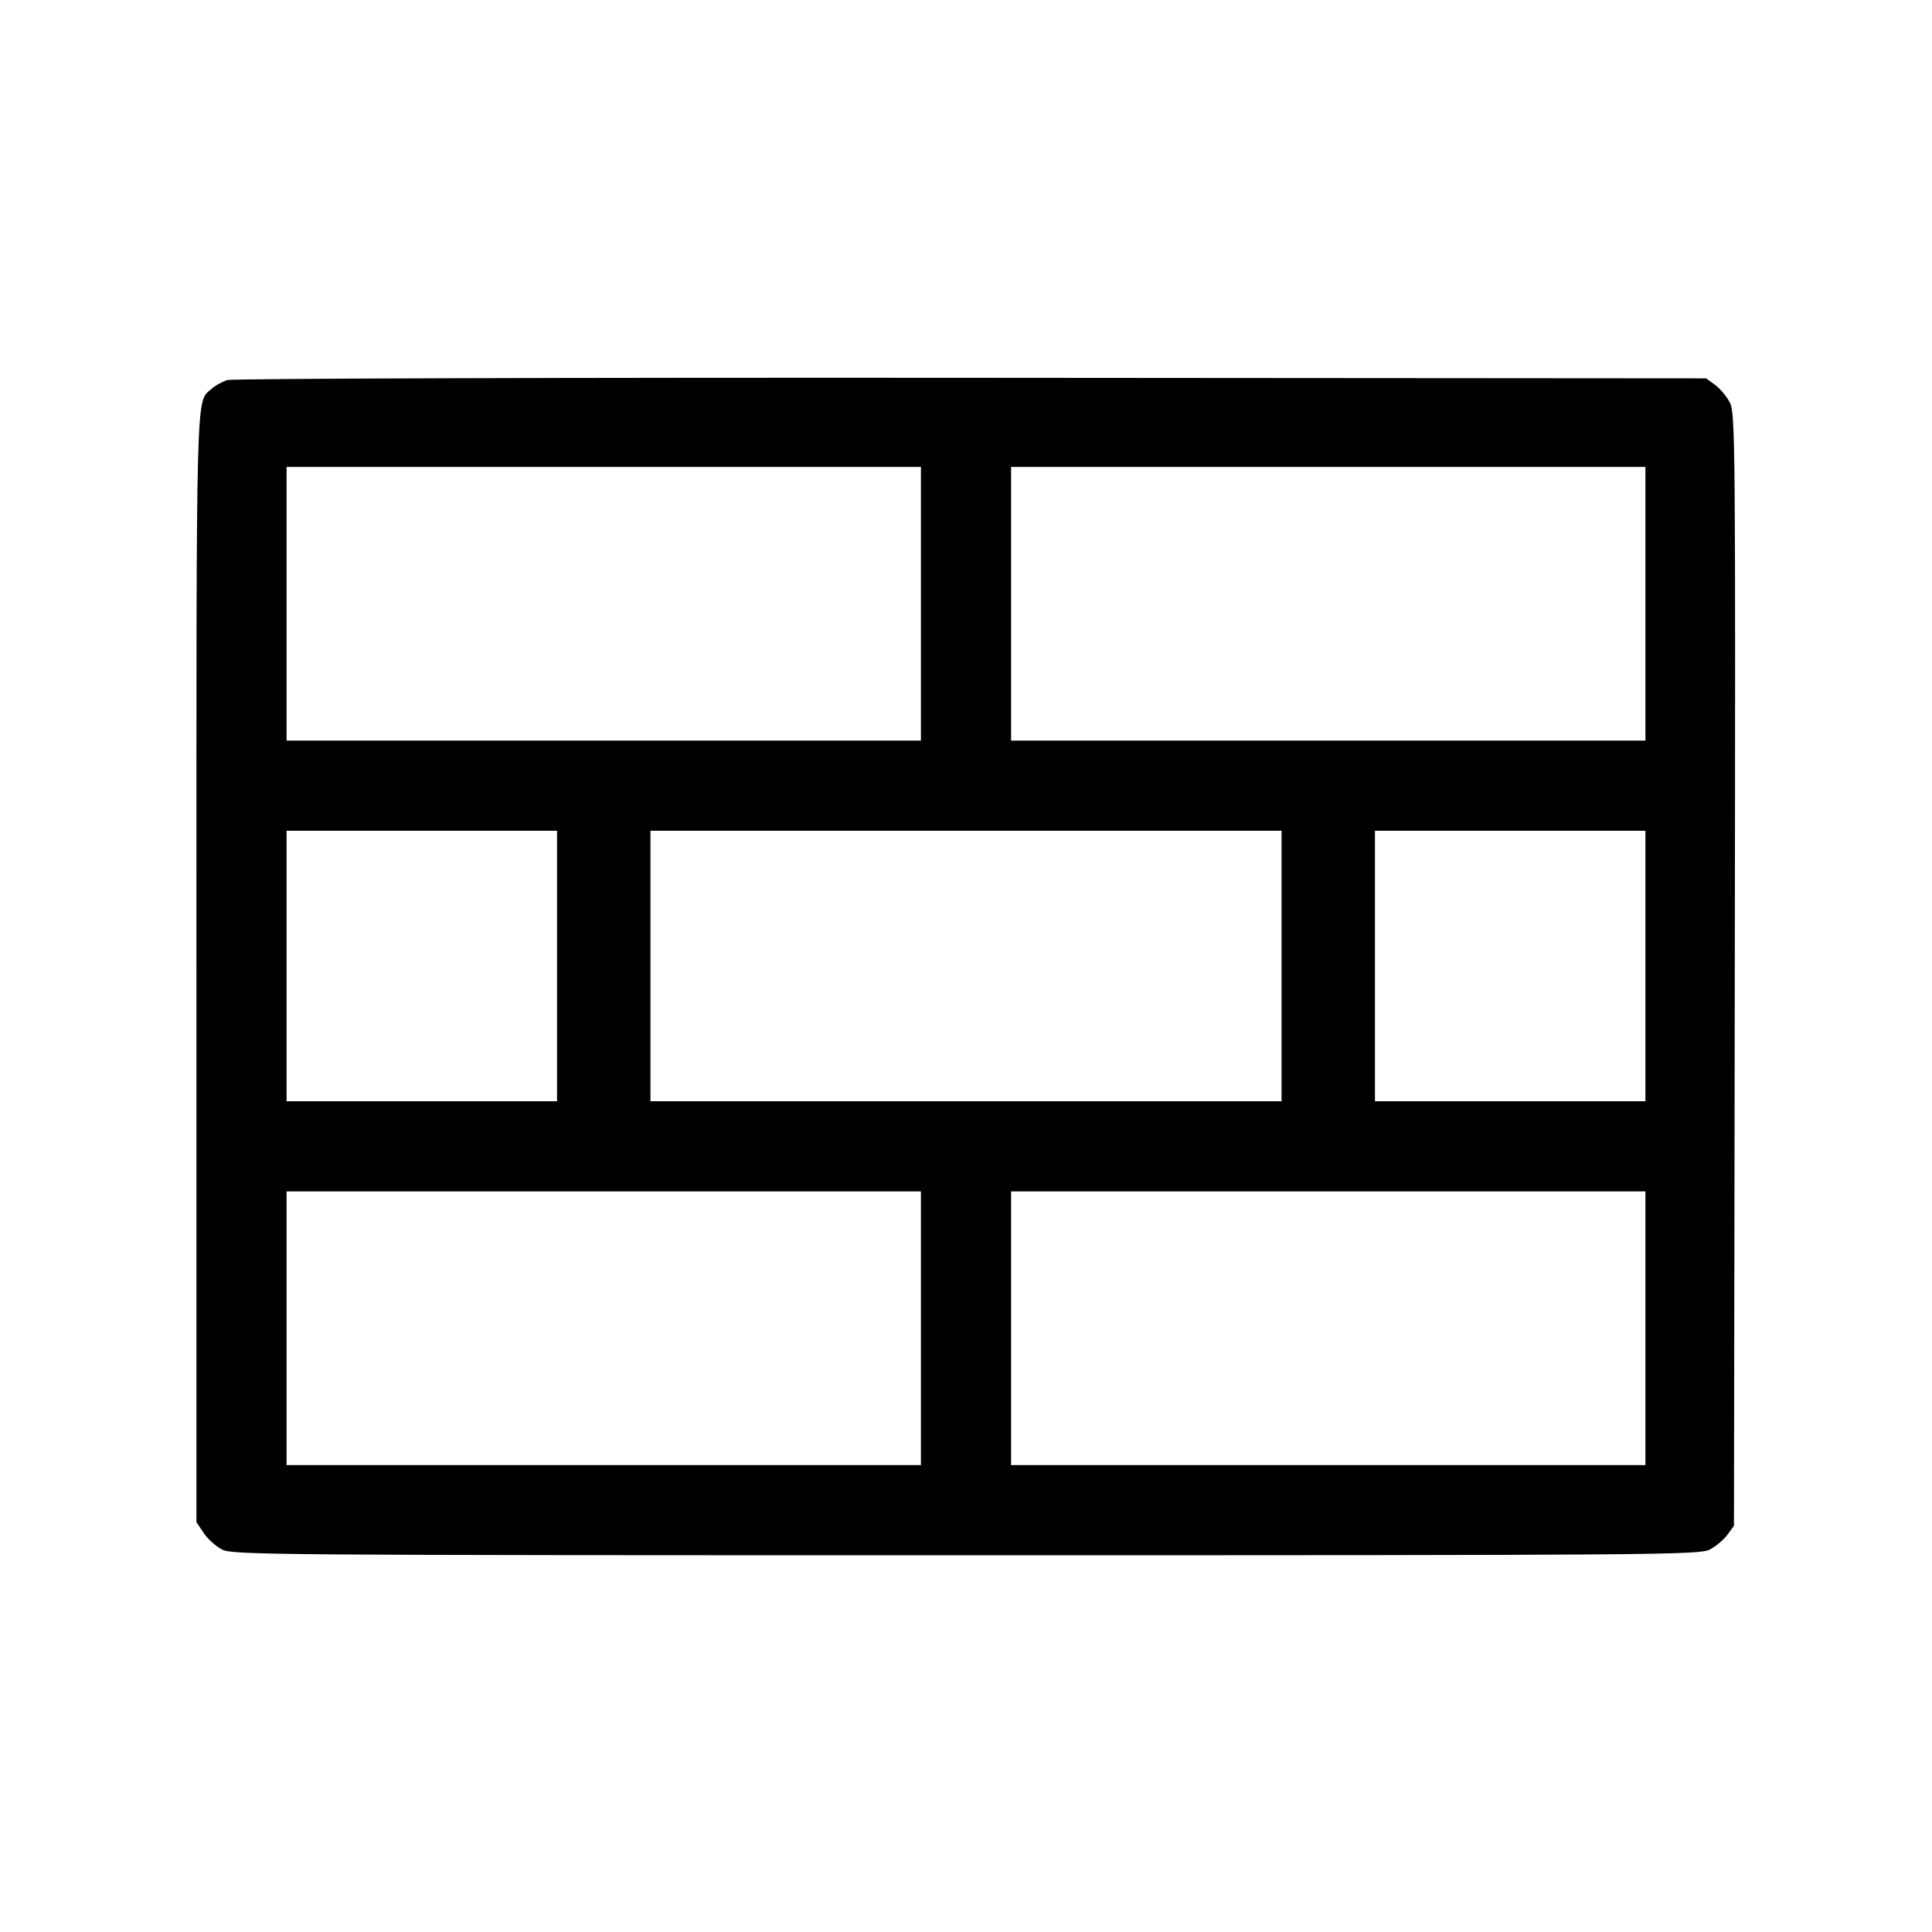 <svg fill="currentColor" viewBox="0 0 256 256" xmlns="http://www.w3.org/2000/svg"><path d="M30.141 50.357 C 29.470 50.559,28.539 51.071,28.070 51.494 C 25.916 53.444,26.027 49.309,26.027 128.129 L 26.027 201.687 26.995 203.137 C 27.528 203.934,28.632 204.922,29.449 205.333 C 30.849 206.036,36.439 206.079,128.000 206.079 C 219.569 206.079,225.150 206.036,226.530 205.333 C 227.334 204.922,228.390 204.045,228.876 203.382 L 229.760 202.178 229.868 128.502 C 229.970 59.003,229.934 54.744,229.228 53.364 C 228.817 52.559,227.938 51.503,227.275 51.017 L 226.071 50.133 128.715 50.061 C 75.170 50.022,30.811 50.155,30.141 50.357 M122.027 80.000 L 122.027 98.133 80.000 98.133 L 37.973 98.133 37.973 80.000 L 37.973 61.867 80.000 61.867 L 122.027 61.867 122.027 80.000 M218.027 80.000 L 218.027 98.133 176.000 98.133 L 133.973 98.133 133.973 80.000 L 133.973 61.867 176.000 61.867 L 218.027 61.867 218.027 80.000 M73.813 128.000 L 73.813 145.920 55.893 145.920 L 37.973 145.920 37.973 128.000 L 37.973 110.080 55.893 110.080 L 73.813 110.080 73.813 128.000 M169.813 128.000 L 169.813 145.920 128.000 145.920 L 86.187 145.920 86.187 128.000 L 86.187 110.080 128.000 110.080 L 169.813 110.080 169.813 128.000 M218.027 128.000 L 218.027 145.920 200.107 145.920 L 182.187 145.920 182.187 128.000 L 182.187 110.080 200.107 110.080 L 218.027 110.080 218.027 128.000 M122.027 176.000 L 122.027 194.133 80.000 194.133 L 37.973 194.133 37.973 176.000 L 37.973 157.867 80.000 157.867 L 122.027 157.867 122.027 176.000 M218.027 176.000 L 218.027 194.133 176.000 194.133 L 133.973 194.133 133.973 176.000 L 133.973 157.867 176.000 157.867 L 218.027 157.867 218.027 176.000 " stroke="none" fill-rule="evenodd"></path></svg>